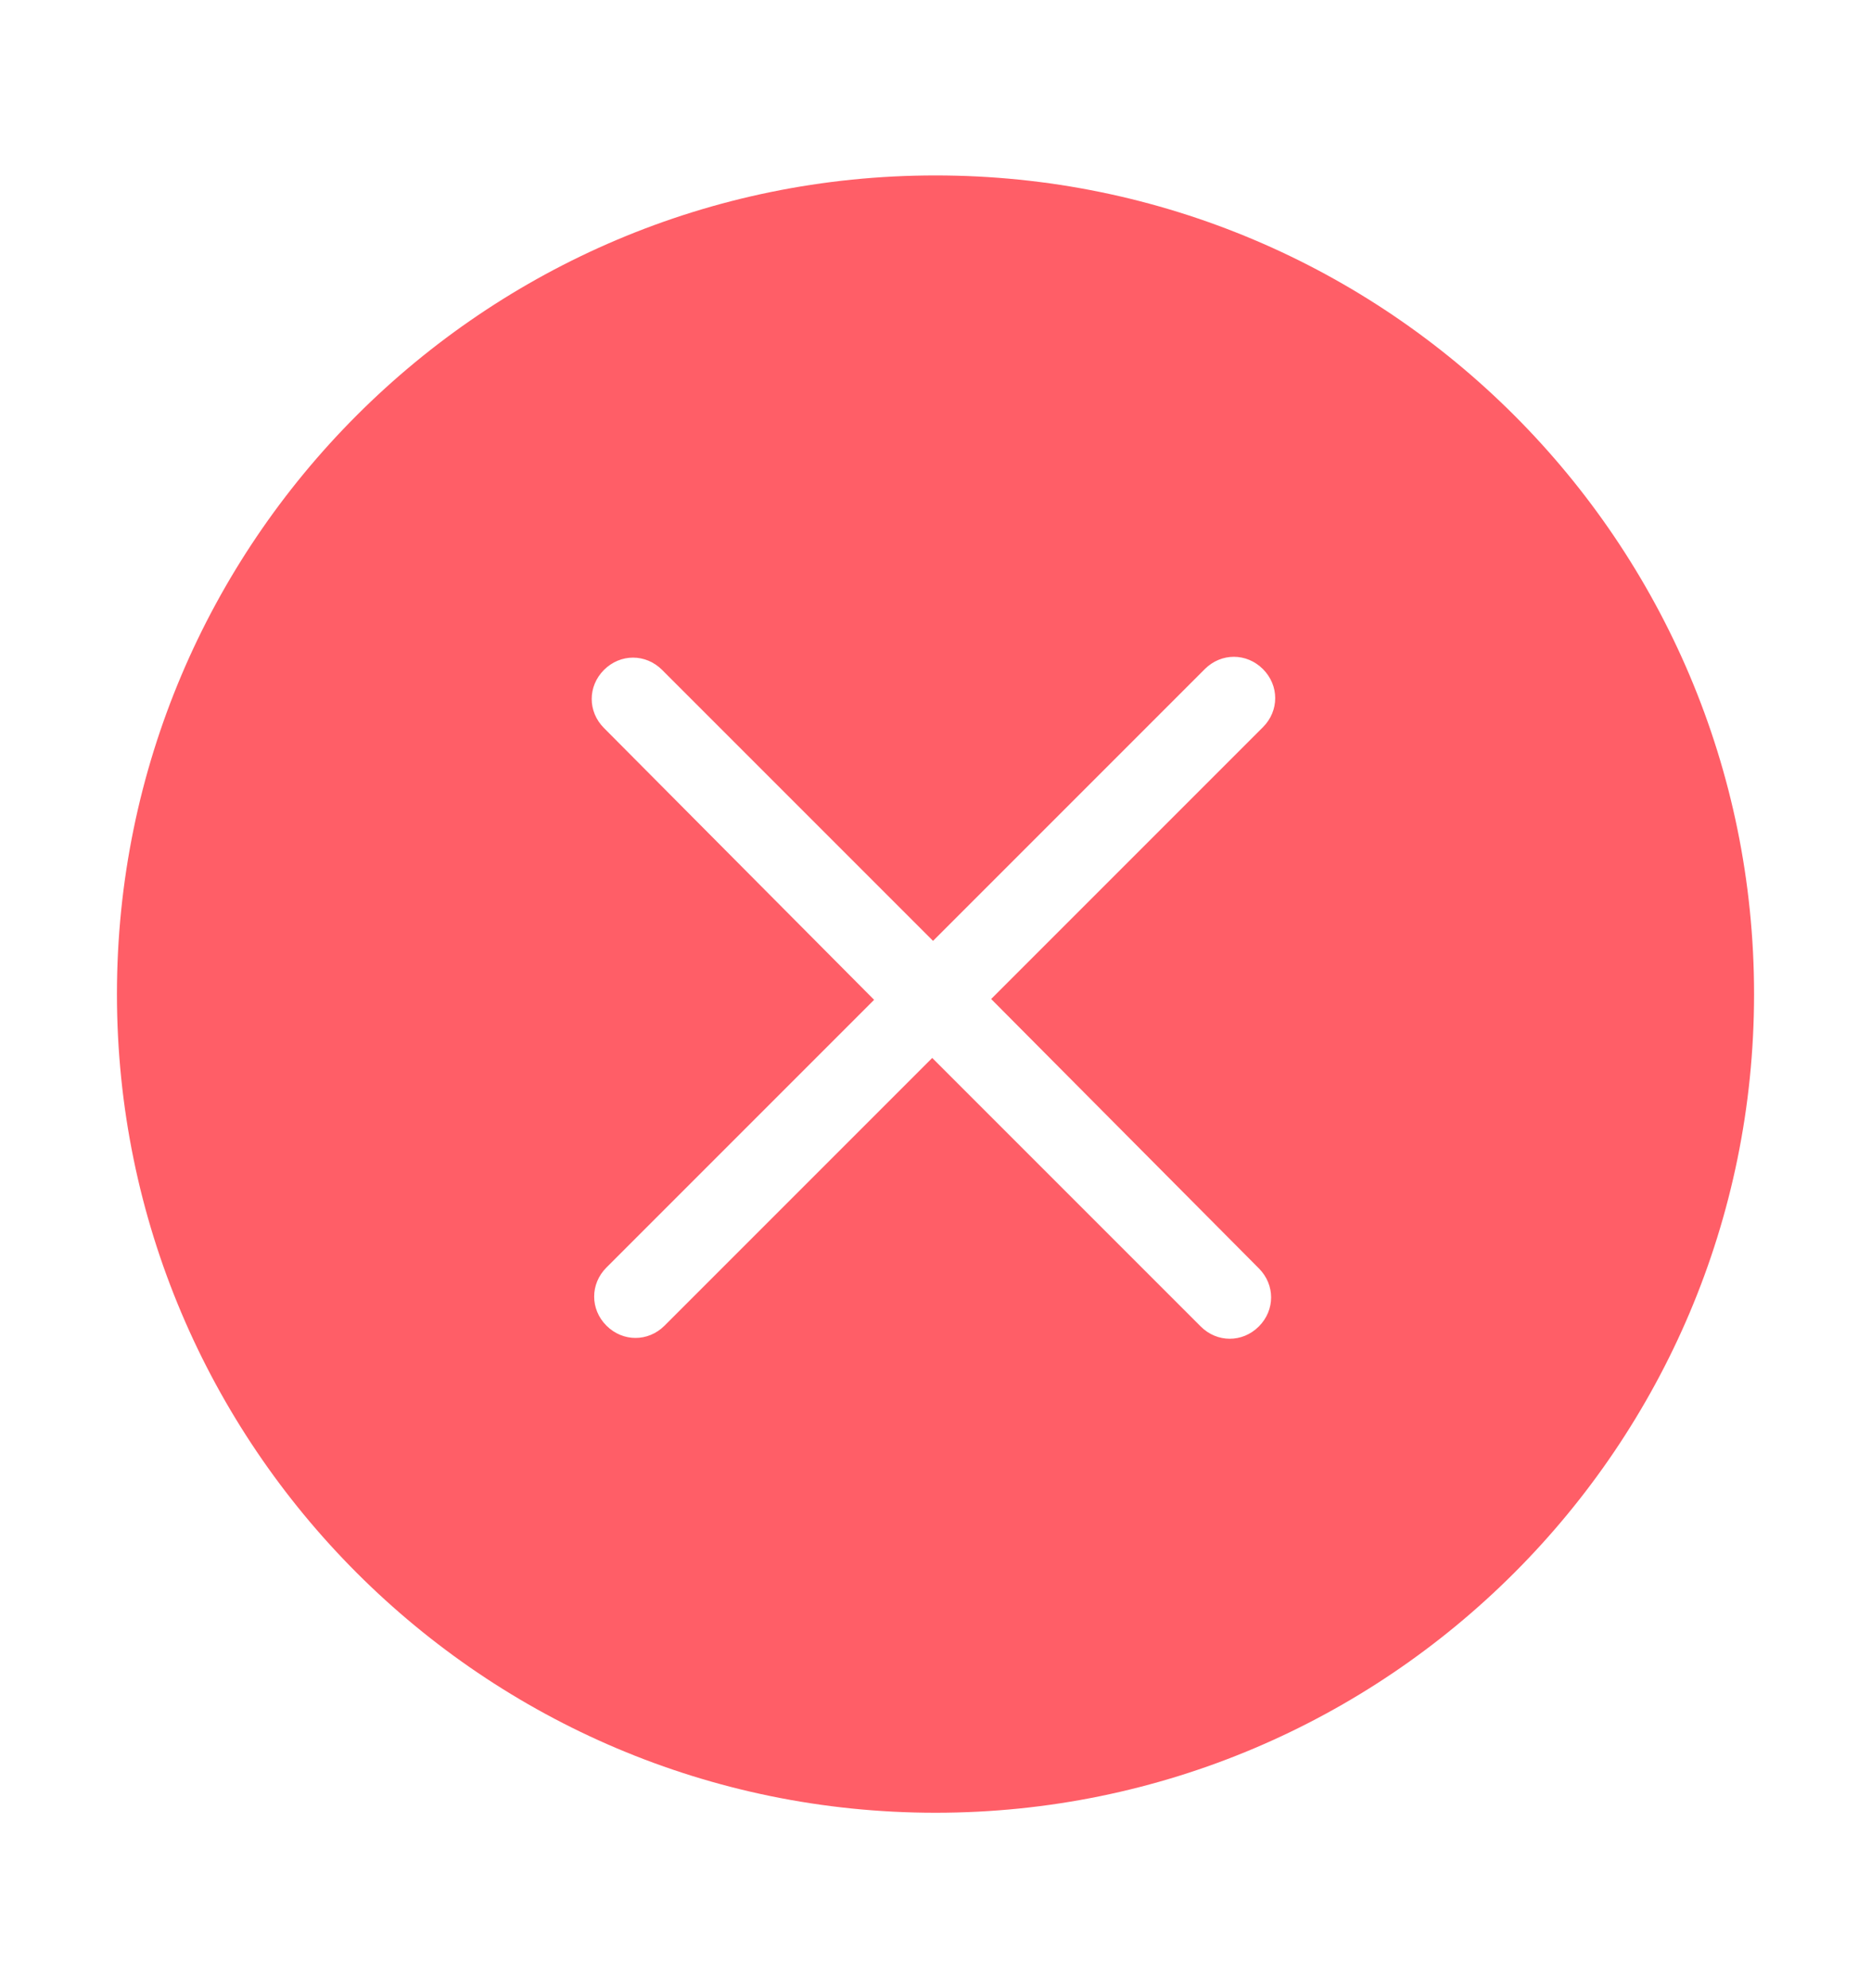 <svg width="16" height="17" viewBox="0 0 16 17" fill="none" xmlns="http://www.w3.org/2000/svg">
<path fill-rule="evenodd" clip-rule="evenodd" d="M8 1.5C4.136 1.5 1 4.636 1 8.5C1 12.364 4.136 15.5 8 15.5C11.864 15.5 15 12.364 15 8.5C15 4.636 11.864 1.5 8 1.5ZM10.765 10.845C10.905 10.985 10.905 11.202 10.765 11.342C10.625 11.482 10.408 11.482 10.268 11.342L7.972 9.046L5.683 11.335C5.543 11.475 5.326 11.475 5.186 11.335C5.046 11.195 5.046 10.978 5.186 10.838L7.475 8.549L5.165 6.225C5.025 6.085 5.025 5.868 5.165 5.728C5.305 5.588 5.522 5.588 5.662 5.728L7.979 8.045L10.303 5.721C10.443 5.581 10.66 5.581 10.8 5.721C10.94 5.861 10.94 6.078 10.8 6.218L8.476 8.542L10.765 10.845Z" fill="#FF5E67"/>
</svg>
